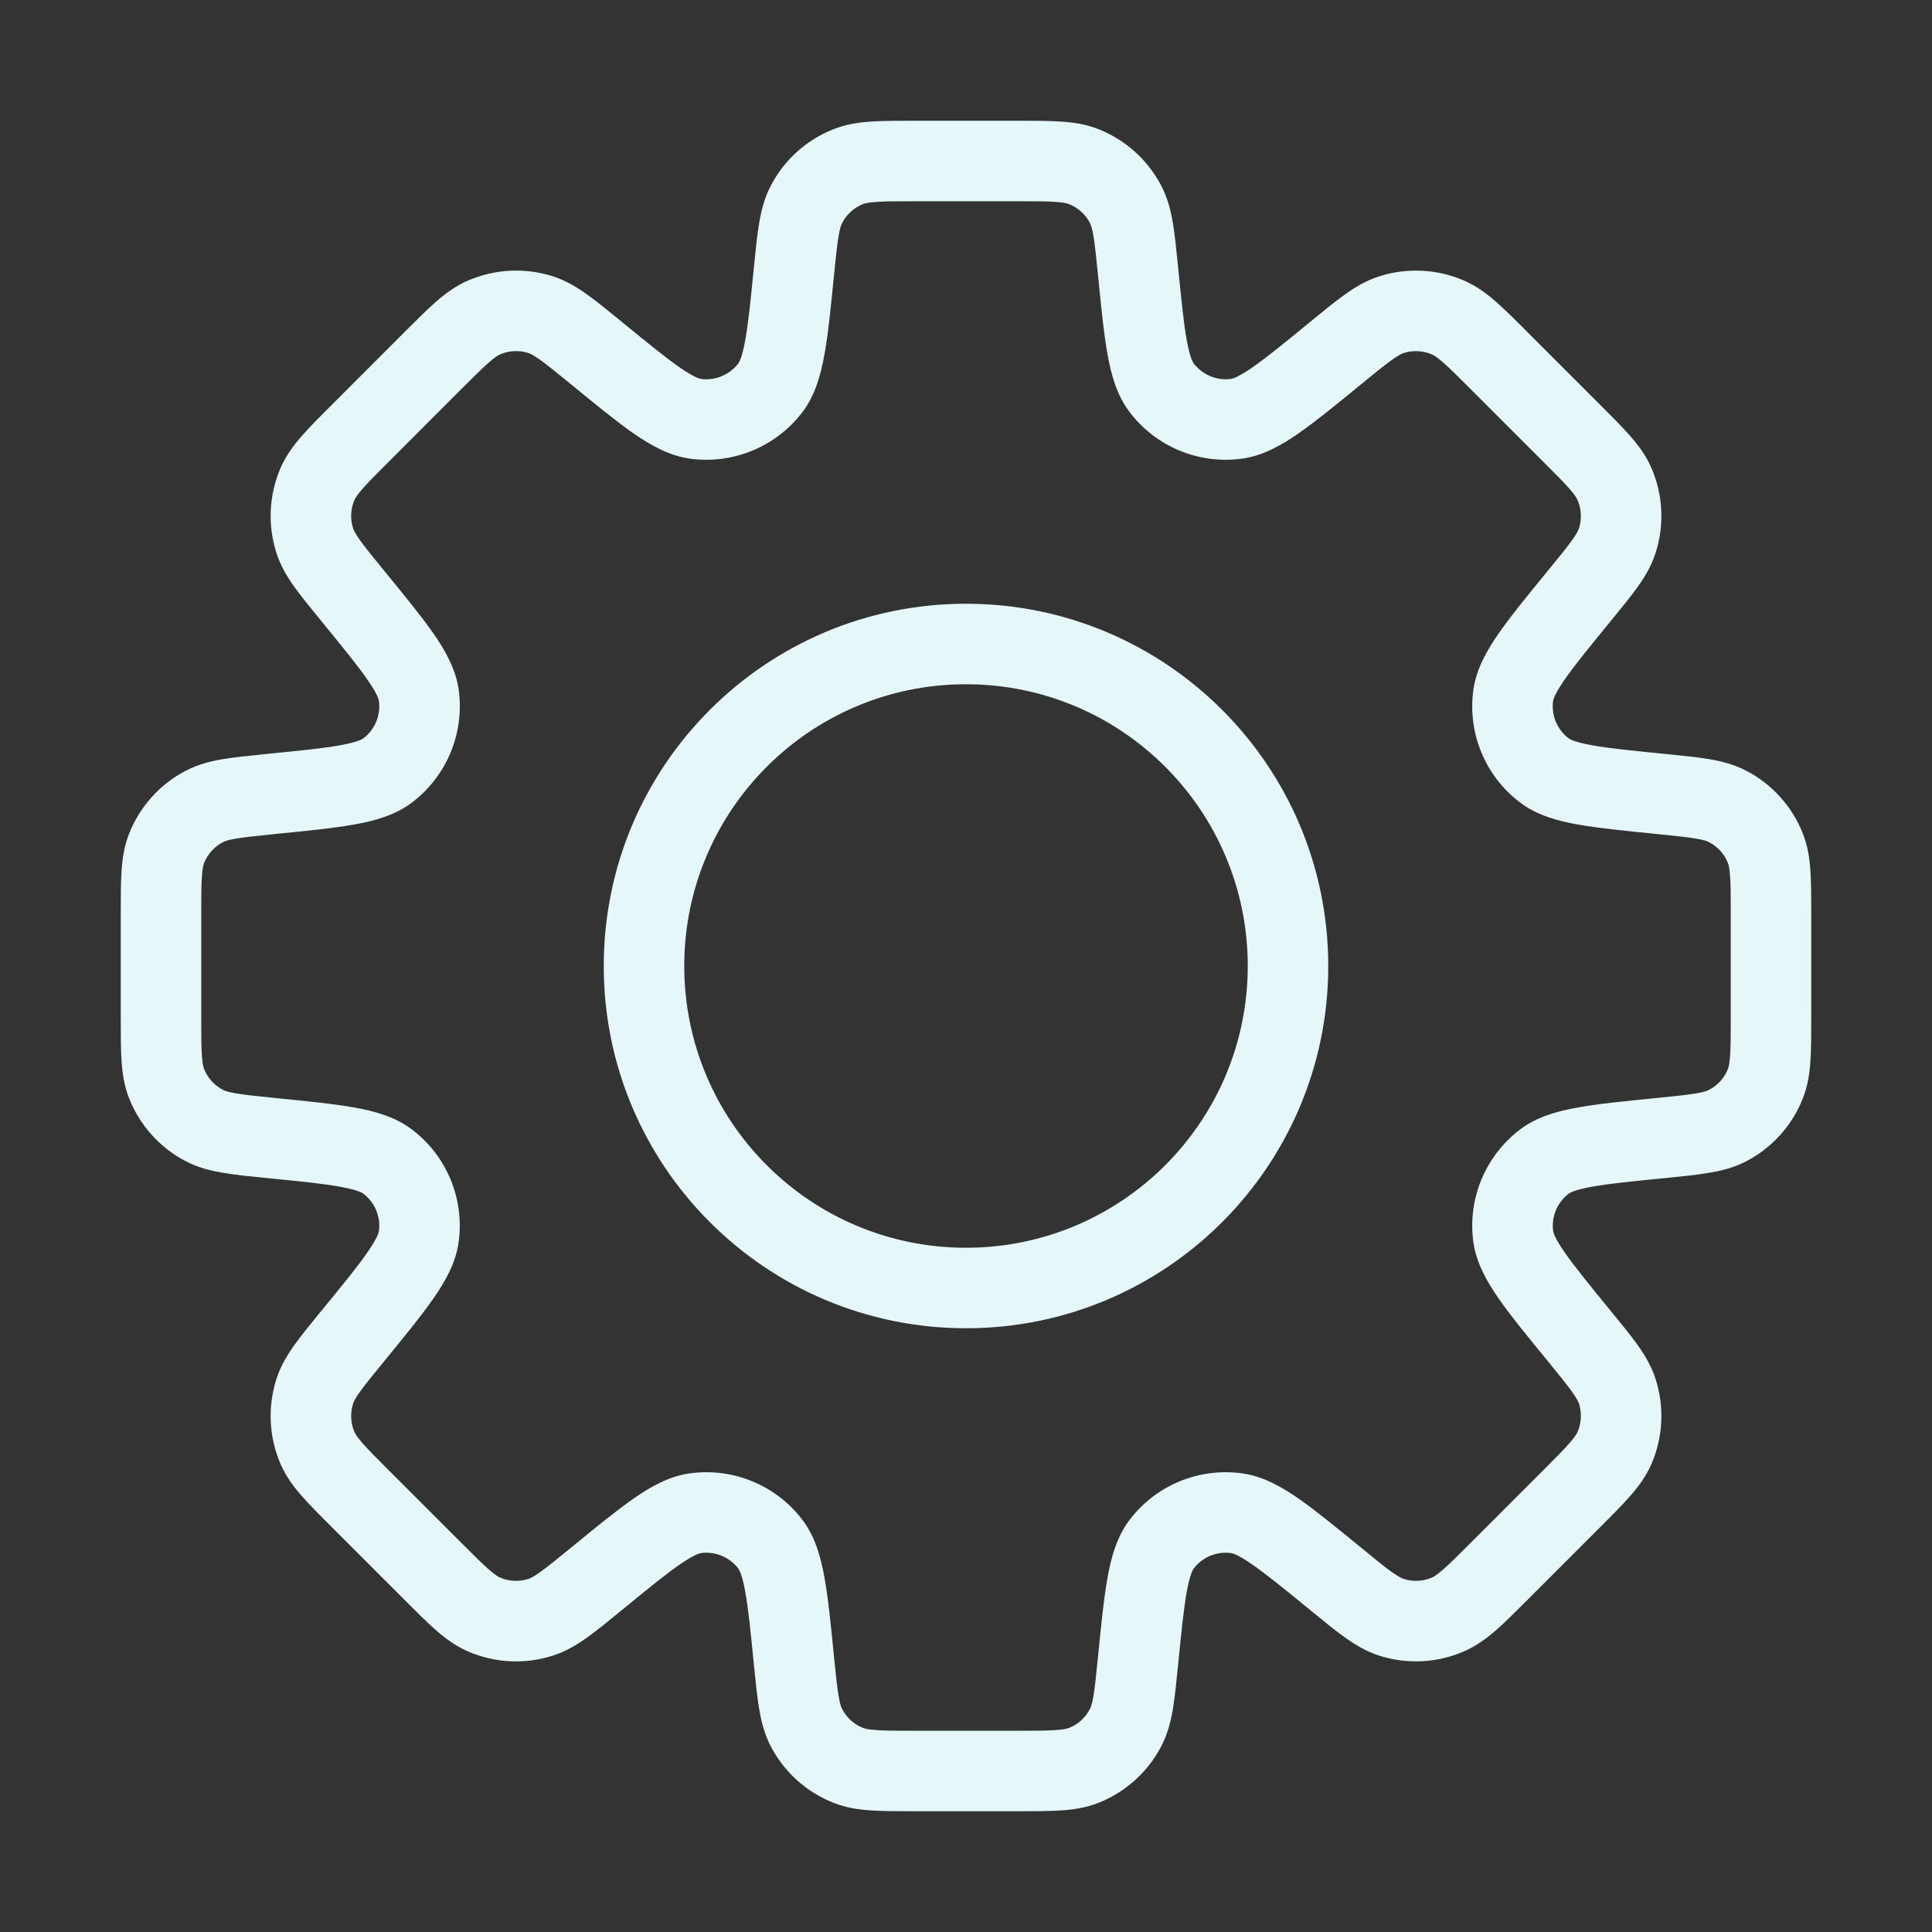 <svg width="24" height="24" viewBox="0 0 24 24" fill="none" xmlns="http://www.w3.org/2000/svg">
<rect x="0" y="0" width="24" height="24" fill="#333333" stroke="none"/>
<g id="icon">
<path id="Subtract" d="M14.136 3.361L14.634 3.312L14.136 3.361ZM13.984 2.542L13.54 2.771V2.771L13.984 2.542ZM14.431 4.818L14.034 5.121L14.034 5.121L14.431 4.818ZM15.36 5.202L15.426 5.698L15.36 5.202ZM16.598 4.381L16.915 4.768V4.768L16.598 4.381ZM17.285 3.909L17.438 4.385H17.438L17.285 3.909ZM17.987 3.944L17.788 4.403L17.788 4.403L17.987 3.944ZM18.624 4.482L18.271 4.836L18.283 4.848L18.295 4.858L18.624 4.482ZM18.624 4.482L18.978 4.129L18.966 4.117L18.954 4.106L18.624 4.482ZM19.518 5.376L19.164 5.729L19.518 5.376ZM20.056 6.013L20.515 5.814L20.515 5.814L20.056 6.013ZM20.091 6.715L20.567 6.867V6.867L20.091 6.715ZM19.619 7.402L19.948 7.778L19.98 7.751L20.006 7.719L19.619 7.402ZM19.619 7.402L19.29 7.026L19.258 7.053L19.232 7.085L19.619 7.402ZM18.798 8.641L19.293 8.707V8.707L18.798 8.641ZM19.182 9.569L19.485 9.171L19.182 9.569ZM20.639 9.864L20.688 9.366L20.639 9.864ZM21.459 10.016L21.688 9.572L21.688 9.572L21.459 10.016ZM21.93 10.537L22.395 10.353V10.353L21.93 10.537ZM21.93 13.463L21.465 13.279L21.465 13.279L21.93 13.463ZM21.458 13.984L21.229 13.539L21.458 13.984ZM20.639 14.136L20.589 13.639L20.639 14.136ZM19.183 14.431L19.486 14.829V14.829L19.183 14.431ZM18.798 15.36L18.302 15.426V15.426L18.798 15.36ZM19.619 16.598L19.232 16.914V16.914L19.619 16.598ZM20.091 17.285L19.615 17.437L19.615 17.437L20.091 17.285ZM20.056 17.987L19.597 17.788L19.597 17.788L20.056 17.987ZM19.518 18.624L19.872 18.977L19.518 18.624ZM18.625 19.517L18.271 19.164L18.625 19.517ZM17.987 20.055L17.789 19.597L17.987 20.055ZM17.285 20.09L17.133 20.567H17.133L17.285 20.09ZM16.598 19.618L16.915 19.231L16.896 19.216L16.875 19.202L16.598 19.618ZM16.598 19.618L16.281 20.005L16.3 20.021L16.321 20.034L16.598 19.618ZM15.36 18.797L15.426 18.302H15.426L15.36 18.797ZM14.431 19.182L14.034 18.878H14.034L14.431 19.182ZM14.136 20.638L13.639 20.589L14.136 20.638ZM13.984 21.459L13.54 21.229L13.54 21.229L13.984 21.459ZM13.463 21.93L13.279 21.465H13.279L13.463 21.93ZM10.537 21.93L10.721 21.465L10.721 21.465L10.537 21.93ZM10.016 21.458L10.461 21.229L10.016 21.458ZM9.864 20.639L9.366 20.688L9.864 20.639ZM9.569 19.182L9.172 19.485H9.172L9.569 19.182ZM8.641 18.797L8.707 19.293H8.707L8.641 18.797ZM7.402 19.619L7.719 20.006H7.719L7.402 19.619ZM6.715 20.091L6.867 20.567L6.867 20.567L6.715 20.091ZM6.013 20.056L5.814 20.515H5.814L6.013 20.056ZM5.376 19.518L5.729 19.164H5.729L5.376 19.518ZM4.482 18.624L4.121 18.97L4.129 18.978L4.482 18.624ZM4.482 18.624L4.843 18.278L4.836 18.271L4.482 18.624ZM3.944 17.987L4.403 17.788H4.403L3.944 17.987ZM3.909 17.285L4.386 17.438H4.386L3.909 17.285ZM4.381 16.598L4.768 16.915L4.381 16.598ZM5.203 15.359L5.698 15.426H5.698L5.203 15.359ZM4.818 14.431L4.515 14.829L4.515 14.829L4.818 14.431ZM3.362 14.136L3.312 14.634H3.312L3.362 14.136ZM2.542 13.984L2.313 14.428H2.313L2.542 13.984ZM2.07 13.463L1.605 13.646H1.605L2.07 13.463ZM2.07 10.537L2.535 10.721L2.535 10.721L2.07 10.537ZM2.542 10.016L2.771 10.461H2.771L2.542 10.016ZM3.362 9.864V9.364H3.337L3.312 9.366L3.362 9.864ZM3.362 9.864V10.364H3.387L3.411 10.361L3.362 9.864ZM4.819 9.569L4.515 9.171L4.515 9.171L4.819 9.569ZM5.203 8.641L4.707 8.707L5.203 8.641ZM4.381 7.402L4.768 7.085L4.753 7.066L4.735 7.048L4.381 7.402ZM4.381 7.402L3.994 7.718L4.01 7.738L4.028 7.755L4.381 7.402ZM3.909 6.714L4.386 6.562V6.562L3.909 6.714ZM3.944 6.012L3.485 5.814L3.944 6.012ZM6.013 3.944L5.814 3.485H5.814L6.013 3.944ZM6.715 3.909L6.563 4.385H6.563L6.715 3.909ZM7.402 4.381L7.086 4.768V4.768L7.402 4.381ZM8.641 5.202L8.707 4.707H8.707L8.641 5.202ZM9.569 4.817L9.967 5.121V5.121L9.569 4.817ZM9.864 3.361L10.361 3.411L10.364 3.386V3.361H9.864ZM9.864 3.361L9.366 3.312L9.364 3.336V3.361H9.864ZM10.016 2.542L9.572 2.313L9.572 2.313L10.016 2.542ZM10.537 2.07L10.721 2.535V2.535L10.537 2.07ZM13.463 2.07L13.647 1.605L13.647 1.605L13.463 2.07ZM14.634 3.312C14.613 3.101 14.595 2.919 14.57 2.77C14.544 2.615 14.505 2.462 14.428 2.312L13.54 2.771C13.55 2.791 13.566 2.831 13.584 2.935C13.602 3.044 13.616 3.188 13.639 3.411L14.634 3.312ZM14.829 4.515C14.817 4.5 14.781 4.439 14.742 4.225C14.704 4.015 14.676 3.731 14.634 3.312L13.639 3.411C13.679 3.813 13.712 4.144 13.758 4.402C13.803 4.654 13.873 4.911 14.034 5.121L14.829 4.515ZM15.293 4.707C15.115 4.731 14.938 4.657 14.829 4.515L14.034 5.121C14.361 5.55 14.892 5.77 15.426 5.698L15.293 4.707ZM16.281 3.994C15.956 4.261 15.734 4.442 15.559 4.563C15.38 4.687 15.311 4.704 15.293 4.707L15.426 5.698C15.688 5.663 15.919 5.531 16.13 5.384C16.345 5.235 16.602 5.024 16.915 4.768L16.281 3.994ZM17.133 3.433C16.973 3.484 16.838 3.565 16.71 3.656C16.586 3.744 16.445 3.86 16.281 3.994L16.915 4.768C17.088 4.626 17.2 4.535 17.29 4.471C17.377 4.409 17.416 4.392 17.438 4.385L17.133 3.433ZM18.186 3.485C17.853 3.341 17.479 3.322 17.133 3.433L17.438 4.385C17.553 4.349 17.677 4.355 17.788 4.403L18.186 3.485ZM18.978 4.129C18.829 3.979 18.699 3.85 18.585 3.75C18.467 3.646 18.34 3.552 18.186 3.485L17.788 4.403C17.809 4.412 17.847 4.433 17.927 4.502C18.01 4.575 18.112 4.677 18.271 4.836L18.978 4.129ZM18.954 4.106L18.954 4.106L18.295 4.858L18.295 4.858L18.954 4.106ZM19.871 5.022L18.978 4.129L18.271 4.836L19.164 5.729L19.871 5.022ZM20.515 5.814C20.448 5.66 20.354 5.533 20.25 5.415C20.15 5.301 20.021 5.172 19.871 5.022L19.164 5.729C19.323 5.888 19.425 5.99 19.498 6.073C19.567 6.153 19.588 6.191 19.597 6.212L20.515 5.814ZM20.567 6.867C20.678 6.521 20.659 6.147 20.515 5.814L19.597 6.212C19.645 6.323 19.651 6.447 19.615 6.562L20.567 6.867ZM20.006 7.719C20.14 7.555 20.256 7.414 20.344 7.29C20.435 7.162 20.516 7.027 20.567 6.867L19.615 6.562C19.608 6.584 19.591 6.624 19.529 6.71C19.465 6.8 19.374 6.912 19.232 7.085L20.006 7.719ZM19.948 7.778L19.948 7.778L19.29 7.026L19.29 7.026L19.948 7.778ZM19.293 8.707C19.296 8.689 19.313 8.62 19.437 8.441C19.559 8.266 19.739 8.044 20.006 7.719L19.232 7.085C18.976 7.398 18.765 7.655 18.616 7.87C18.47 8.081 18.337 8.312 18.302 8.574L19.293 8.707ZM19.485 9.171C19.343 9.062 19.269 8.885 19.293 8.707L18.302 8.574C18.23 9.108 18.45 9.64 18.879 9.966L19.485 9.171ZM20.688 9.366C20.27 9.324 19.985 9.296 19.776 9.258C19.561 9.219 19.5 9.183 19.485 9.171L18.879 9.966C19.089 10.127 19.346 10.197 19.598 10.242C19.856 10.288 20.187 10.321 20.589 10.361L20.688 9.366ZM21.688 9.572C21.538 9.495 21.385 9.456 21.23 9.43C21.081 9.405 20.899 9.387 20.688 9.366L20.589 10.361C20.812 10.384 20.956 10.398 21.065 10.417C21.169 10.434 21.209 10.45 21.229 10.461L21.688 9.572ZM22.395 10.353C22.262 10.016 22.01 9.738 21.688 9.572L21.229 10.461C21.337 10.516 21.421 10.609 21.465 10.721L22.395 10.353ZM22.5 11.368C22.5 11.157 22.5 10.974 22.49 10.822C22.48 10.666 22.457 10.51 22.395 10.353L21.465 10.721C21.473 10.742 21.485 10.784 21.492 10.889C21.5 11 21.5 11.144 21.5 11.368H22.5ZM22.5 12.632V11.368H21.5V12.632H22.5ZM22.395 13.646C22.457 13.49 22.48 13.334 22.49 13.178C22.5 13.026 22.5 12.843 22.5 12.632H21.5C21.5 12.856 21.5 13 21.492 13.111C21.485 13.216 21.473 13.258 21.465 13.279L22.395 13.646ZM21.688 14.428C22.01 14.262 22.262 13.984 22.395 13.646L21.465 13.279C21.421 13.391 21.337 13.484 21.229 13.539L21.688 14.428ZM20.689 14.634C20.899 14.613 21.081 14.595 21.23 14.569C21.385 14.544 21.538 14.505 21.688 14.428L21.229 13.539C21.209 13.55 21.169 13.566 21.065 13.583C20.956 13.602 20.812 13.616 20.589 13.639L20.689 14.634ZM19.486 14.829C19.501 14.817 19.562 14.78 19.776 14.742C19.985 14.704 20.27 14.675 20.689 14.634L20.589 13.639C20.187 13.679 19.856 13.711 19.599 13.758C19.346 13.803 19.09 13.873 18.88 14.033L19.486 14.829ZM19.294 15.293C19.27 15.115 19.343 14.938 19.486 14.829L18.88 14.033C18.451 14.36 18.23 14.892 18.302 15.426L19.294 15.293ZM20.006 16.281C19.74 15.955 19.559 15.734 19.438 15.559C19.313 15.38 19.296 15.311 19.294 15.293L18.302 15.426C18.338 15.688 18.47 15.919 18.616 16.13C18.765 16.344 18.976 16.602 19.232 16.914L20.006 16.281ZM20.567 17.133C20.516 16.973 20.435 16.837 20.344 16.709C20.256 16.586 20.14 16.444 20.006 16.281L19.232 16.914C19.374 17.088 19.465 17.2 19.529 17.29C19.591 17.376 19.608 17.416 19.615 17.437L20.567 17.133ZM20.515 18.186C20.659 17.853 20.678 17.478 20.567 17.133L19.615 17.437C19.651 17.552 19.645 17.677 19.597 17.788L20.515 18.186ZM19.872 18.977C20.021 18.828 20.15 18.699 20.25 18.585C20.354 18.466 20.448 18.34 20.515 18.186L19.597 17.788C19.588 17.809 19.567 17.846 19.498 17.926C19.425 18.009 19.323 18.111 19.165 18.27L19.872 18.977ZM18.978 19.871L19.872 18.977L19.165 18.27L18.271 19.164L18.978 19.871ZM18.978 19.871L18.978 19.871L18.271 19.164L18.271 19.164L18.978 19.871ZM18.186 20.514C18.34 20.447 18.467 20.353 18.585 20.25C18.7 20.15 18.829 20.02 18.978 19.871L18.271 19.164C18.112 19.323 18.01 19.424 17.927 19.497C17.847 19.567 17.809 19.588 17.789 19.597L18.186 20.514ZM17.133 20.567C17.479 20.677 17.853 20.659 18.186 20.514L17.789 19.597C17.678 19.645 17.553 19.651 17.438 19.614L17.133 20.567ZM16.281 20.005C16.445 20.139 16.586 20.255 16.71 20.343C16.838 20.434 16.973 20.516 17.133 20.567L17.438 19.614C17.416 19.607 17.377 19.59 17.29 19.529C17.2 19.465 17.088 19.374 16.915 19.231L16.281 20.005ZM16.321 20.034L16.321 20.034L16.875 19.202L16.875 19.202L16.321 20.034ZM15.293 19.293C15.311 19.295 15.381 19.312 15.559 19.437C15.734 19.558 15.956 19.739 16.281 20.005L16.915 19.231C16.602 18.976 16.345 18.765 16.13 18.615C15.919 18.469 15.688 18.337 15.426 18.302L15.293 19.293ZM14.829 19.485C14.938 19.342 15.115 19.269 15.293 19.293L15.426 18.302C14.892 18.23 14.361 18.45 14.034 18.878L14.829 19.485ZM14.634 20.688C14.676 20.269 14.704 19.985 14.742 19.775C14.781 19.561 14.817 19.5 14.829 19.485L14.034 18.878C13.873 19.089 13.803 19.346 13.758 19.598C13.712 19.855 13.679 20.186 13.639 20.589L14.634 20.688ZM14.428 21.688C14.505 21.538 14.544 21.385 14.57 21.23C14.595 21.081 14.613 20.898 14.634 20.688L13.639 20.589C13.616 20.812 13.602 20.955 13.584 21.065C13.566 21.169 13.55 21.209 13.54 21.229L14.428 21.688ZM13.647 22.395C13.984 22.261 14.262 22.01 14.428 21.688L13.54 21.229C13.484 21.337 13.392 21.421 13.279 21.465L13.647 22.395ZM12.632 22.5C12.843 22.5 13.026 22.5 13.178 22.49C13.334 22.48 13.491 22.457 13.647 22.395L13.279 21.465C13.258 21.473 13.217 21.485 13.111 21.492C13 21.5 12.856 21.5 12.632 21.5V22.5ZM11.368 22.5H12.632V21.5H11.368V22.5ZM10.354 22.395C10.51 22.457 10.666 22.48 10.823 22.49C10.974 22.5 11.157 22.5 11.368 22.5V21.5C11.144 21.5 11 21.5 10.889 21.492C10.784 21.485 10.742 21.473 10.721 21.465L10.354 22.395ZM9.572 21.688C9.738 22.01 10.016 22.262 10.354 22.395L10.721 21.465C10.609 21.421 10.516 21.337 10.461 21.229L9.572 21.688ZM9.366 20.688C9.387 20.898 9.405 21.081 9.431 21.23C9.457 21.385 9.495 21.538 9.572 21.688L10.461 21.229C10.45 21.209 10.434 21.169 10.417 21.065C10.398 20.956 10.384 20.812 10.361 20.589L9.366 20.688ZM9.172 19.485C9.183 19.5 9.22 19.561 9.258 19.775C9.296 19.985 9.325 20.27 9.366 20.688L10.361 20.589C10.321 20.187 10.289 19.856 10.242 19.598C10.197 19.346 10.127 19.089 9.967 18.879L9.172 19.485ZM8.707 19.293C8.885 19.269 9.063 19.343 9.172 19.485L9.967 18.879C9.64 18.45 9.108 18.23 8.574 18.302L8.707 19.293ZM7.719 20.006C8.045 19.739 8.266 19.558 8.441 19.437C8.62 19.313 8.689 19.296 8.707 19.293L8.574 18.302C8.312 18.337 8.081 18.469 7.87 18.616C7.656 18.765 7.398 18.976 7.086 19.232L7.719 20.006ZM6.867 20.567C7.027 20.516 7.162 20.435 7.29 20.344C7.414 20.256 7.555 20.14 7.719 20.006L7.086 19.232C6.912 19.374 6.8 19.465 6.71 19.529C6.624 19.591 6.584 19.608 6.563 19.614L6.867 20.567ZM5.814 20.515C6.147 20.659 6.521 20.678 6.867 20.567L6.563 19.614C6.447 19.651 6.323 19.645 6.212 19.597L5.814 20.515ZM5.022 19.871C5.172 20.021 5.301 20.15 5.415 20.25C5.533 20.354 5.66 20.448 5.814 20.515L6.212 19.597C6.191 19.588 6.153 19.567 6.074 19.498C5.99 19.425 5.888 19.323 5.729 19.164L5.022 19.871ZM4.129 18.978L5.022 19.871L5.729 19.164L4.836 18.271L4.129 18.978ZM4.121 18.97L4.121 18.97L4.843 18.278L4.843 18.278L4.121 18.97ZM3.485 18.186C3.552 18.34 3.646 18.467 3.75 18.585C3.85 18.699 3.979 18.828 4.129 18.978L4.836 18.271C4.677 18.112 4.575 18.01 4.502 17.927C4.433 17.847 4.412 17.809 4.403 17.788L3.485 18.186ZM3.433 17.133C3.323 17.479 3.341 17.853 3.485 18.186L4.403 17.788C4.355 17.677 4.349 17.553 4.386 17.438L3.433 17.133ZM3.994 16.281C3.86 16.445 3.744 16.586 3.656 16.71C3.565 16.838 3.484 16.973 3.433 17.133L4.386 17.438C4.392 17.416 4.409 17.376 4.471 17.29C4.535 17.2 4.626 17.088 4.768 16.915L3.994 16.281ZM4.707 15.293C4.705 15.311 4.687 15.38 4.563 15.559C4.442 15.734 4.261 15.956 3.994 16.281L4.768 16.915C5.024 16.602 5.235 16.345 5.384 16.13C5.531 15.919 5.663 15.688 5.698 15.426L4.707 15.293ZM4.515 14.829C4.658 14.938 4.731 15.115 4.707 15.293L5.698 15.426C5.77 14.892 5.55 14.36 5.121 14.034L4.515 14.829ZM3.312 14.634C3.731 14.675 4.015 14.704 4.225 14.742C4.439 14.781 4.5 14.817 4.515 14.829L5.121 14.034C4.911 13.873 4.654 13.803 4.402 13.758C4.144 13.712 3.813 13.679 3.411 13.639L3.312 14.634ZM2.313 14.428C2.462 14.505 2.615 14.543 2.77 14.569C2.92 14.595 3.102 14.613 3.312 14.634L3.411 13.639C3.188 13.616 3.045 13.602 2.935 13.583C2.831 13.566 2.791 13.55 2.771 13.539L2.313 14.428ZM1.605 13.646C1.739 13.984 1.99 14.262 2.313 14.428L2.771 13.539C2.663 13.484 2.58 13.391 2.535 13.279L1.605 13.646ZM1.5 12.632C1.5 12.843 1.5 13.026 1.51 13.178C1.52 13.334 1.543 13.49 1.605 13.646L2.535 13.279C2.527 13.258 2.515 13.216 2.508 13.111C2.5 13 2.5 12.856 2.5 12.632H1.5ZM1.5 11.368V12.632H2.5V11.368H1.5ZM1.605 10.353C1.543 10.509 1.52 10.666 1.51 10.822C1.5 10.974 1.5 11.157 1.5 11.368H2.5C2.5 11.144 2.5 11 2.508 10.889C2.515 10.783 2.527 10.742 2.535 10.721L1.605 10.353ZM2.312 9.572C1.99 9.738 1.739 10.016 1.605 10.353L2.535 10.721C2.58 10.609 2.663 10.516 2.771 10.461L2.312 9.572ZM3.312 9.366C3.102 9.387 2.92 9.405 2.77 9.43C2.615 9.456 2.462 9.495 2.312 9.572L2.771 10.461C2.791 10.45 2.831 10.434 2.935 10.417C3.045 10.398 3.188 10.384 3.411 10.361L3.312 9.366ZM3.362 9.364H3.362V10.364H3.362V9.364ZM3.362 9.364H3.362V10.364H3.362V9.364ZM4.515 9.171C4.5 9.183 4.439 9.219 4.225 9.258C4.016 9.296 3.731 9.324 3.312 9.366L3.411 10.361C3.814 10.321 4.145 10.288 4.402 10.242C4.655 10.197 4.911 10.127 5.122 9.966L4.515 9.171ZM4.707 8.707C4.731 8.885 4.658 9.062 4.515 9.171L5.122 9.966C5.55 9.639 5.77 9.108 5.699 8.574L4.707 8.707ZM3.994 7.718C4.261 8.044 4.442 8.266 4.563 8.441C4.688 8.62 4.705 8.689 4.707 8.707L5.699 8.574C5.663 8.312 5.531 8.081 5.385 7.87C5.235 7.655 5.024 7.398 4.768 7.085L3.994 7.718ZM4.028 7.755L4.028 7.755L4.735 7.048L4.735 7.048L4.028 7.755ZM3.433 6.866C3.484 7.026 3.565 7.162 3.656 7.29C3.745 7.413 3.861 7.555 3.994 7.718L4.768 7.085C4.626 6.911 4.535 6.8 4.471 6.709C4.409 6.623 4.392 6.583 4.386 6.562L3.433 6.866ZM3.485 5.814C3.341 6.147 3.323 6.521 3.433 6.866L4.386 6.562C4.349 6.447 4.355 6.322 4.403 6.211L3.485 5.814ZM4.129 5.022C3.979 5.171 3.85 5.3 3.75 5.415C3.646 5.533 3.552 5.66 3.485 5.814L4.403 6.211C4.412 6.19 4.433 6.153 4.502 6.073C4.575 5.99 4.677 5.887 4.836 5.729L4.129 5.022ZM5.022 4.128L4.129 5.022L4.836 5.729L5.729 4.835L5.022 4.128ZM5.022 4.128L5.022 4.128L5.729 4.835L5.729 4.835L5.022 4.128ZM5.814 3.485C5.66 3.552 5.533 3.646 5.415 3.749C5.301 3.849 5.172 3.979 5.022 4.128L5.729 4.835C5.888 4.677 5.99 4.575 6.074 4.502C6.153 4.432 6.191 4.412 6.212 4.403L5.814 3.485ZM6.867 3.432C6.521 3.322 6.147 3.341 5.814 3.485L6.212 4.403C6.323 4.354 6.447 4.348 6.563 4.385L6.867 3.432ZM7.719 3.994C7.555 3.86 7.414 3.744 7.29 3.656C7.162 3.565 7.027 3.484 6.867 3.432L6.563 4.385C6.584 4.392 6.624 4.409 6.71 4.47C6.8 4.535 6.912 4.626 7.086 4.768L7.719 3.994ZM8.707 4.707C8.689 4.704 8.62 4.687 8.441 4.563C8.266 4.441 8.045 4.26 7.719 3.994L7.086 4.768C7.398 5.024 7.656 5.235 7.87 5.384C8.081 5.53 8.312 5.662 8.574 5.698L8.707 4.707ZM9.172 4.514C9.063 4.657 8.885 4.731 8.707 4.707L8.574 5.698C9.108 5.77 9.64 5.549 9.967 5.121L9.172 4.514ZM9.366 3.312C9.325 3.73 9.296 4.015 9.258 4.224C9.22 4.438 9.183 4.499 9.172 4.514L9.967 5.121C10.127 4.91 10.197 4.654 10.242 4.401C10.289 4.144 10.321 3.813 10.361 3.411L9.366 3.312ZM9.364 3.361V3.361H10.364V3.361H9.364ZM9.572 2.313C9.495 2.462 9.457 2.615 9.431 2.77C9.405 2.919 9.387 3.101 9.366 3.312L10.361 3.411C10.384 3.188 10.398 3.044 10.417 2.935C10.434 2.831 10.45 2.791 10.461 2.771L9.572 2.313ZM10.354 1.605C10.016 1.738 9.738 1.99 9.572 2.313L10.461 2.771C10.516 2.663 10.609 2.579 10.721 2.535L10.354 1.605ZM11.368 1.5C11.157 1.5 10.974 1.5 10.823 1.51C10.666 1.52 10.51 1.543 10.354 1.605L10.721 2.535C10.742 2.527 10.784 2.515 10.889 2.508C11 2.5 11.144 2.5 11.368 2.5V1.5ZM12.632 1.5H11.368V2.5H12.632V1.5ZM13.647 1.605C13.491 1.543 13.334 1.52 13.178 1.51C13.026 1.5 12.843 1.5 12.632 1.5V2.5C12.857 2.5 13 2.5 13.111 2.508C13.217 2.515 13.258 2.527 13.279 2.535L13.647 1.605ZM14.428 2.312C14.262 1.99 13.984 1.739 13.647 1.605L13.279 2.535C13.392 2.58 13.484 2.663 13.54 2.771L14.428 2.312ZM15.5 12C15.5 13.933 13.933 15.5 12 15.5V16.5C14.485 16.5 16.5 14.485 16.5 12H15.5ZM12 8.5C13.933 8.5 15.5 10.067 15.5 12H16.5C16.5 9.515 14.485 7.5 12 7.5V8.5ZM8.5 12C8.5 10.067 10.067 8.5 12 8.5V7.5C9.515 7.5 7.5 9.515 7.5 12H8.5ZM12 15.5C10.067 15.5 8.5 13.933 8.5 12H7.5C7.5 14.485 9.515 16.5 12 16.5V15.5Z" fill="#E5F7F8"/>
</g>
</svg>
